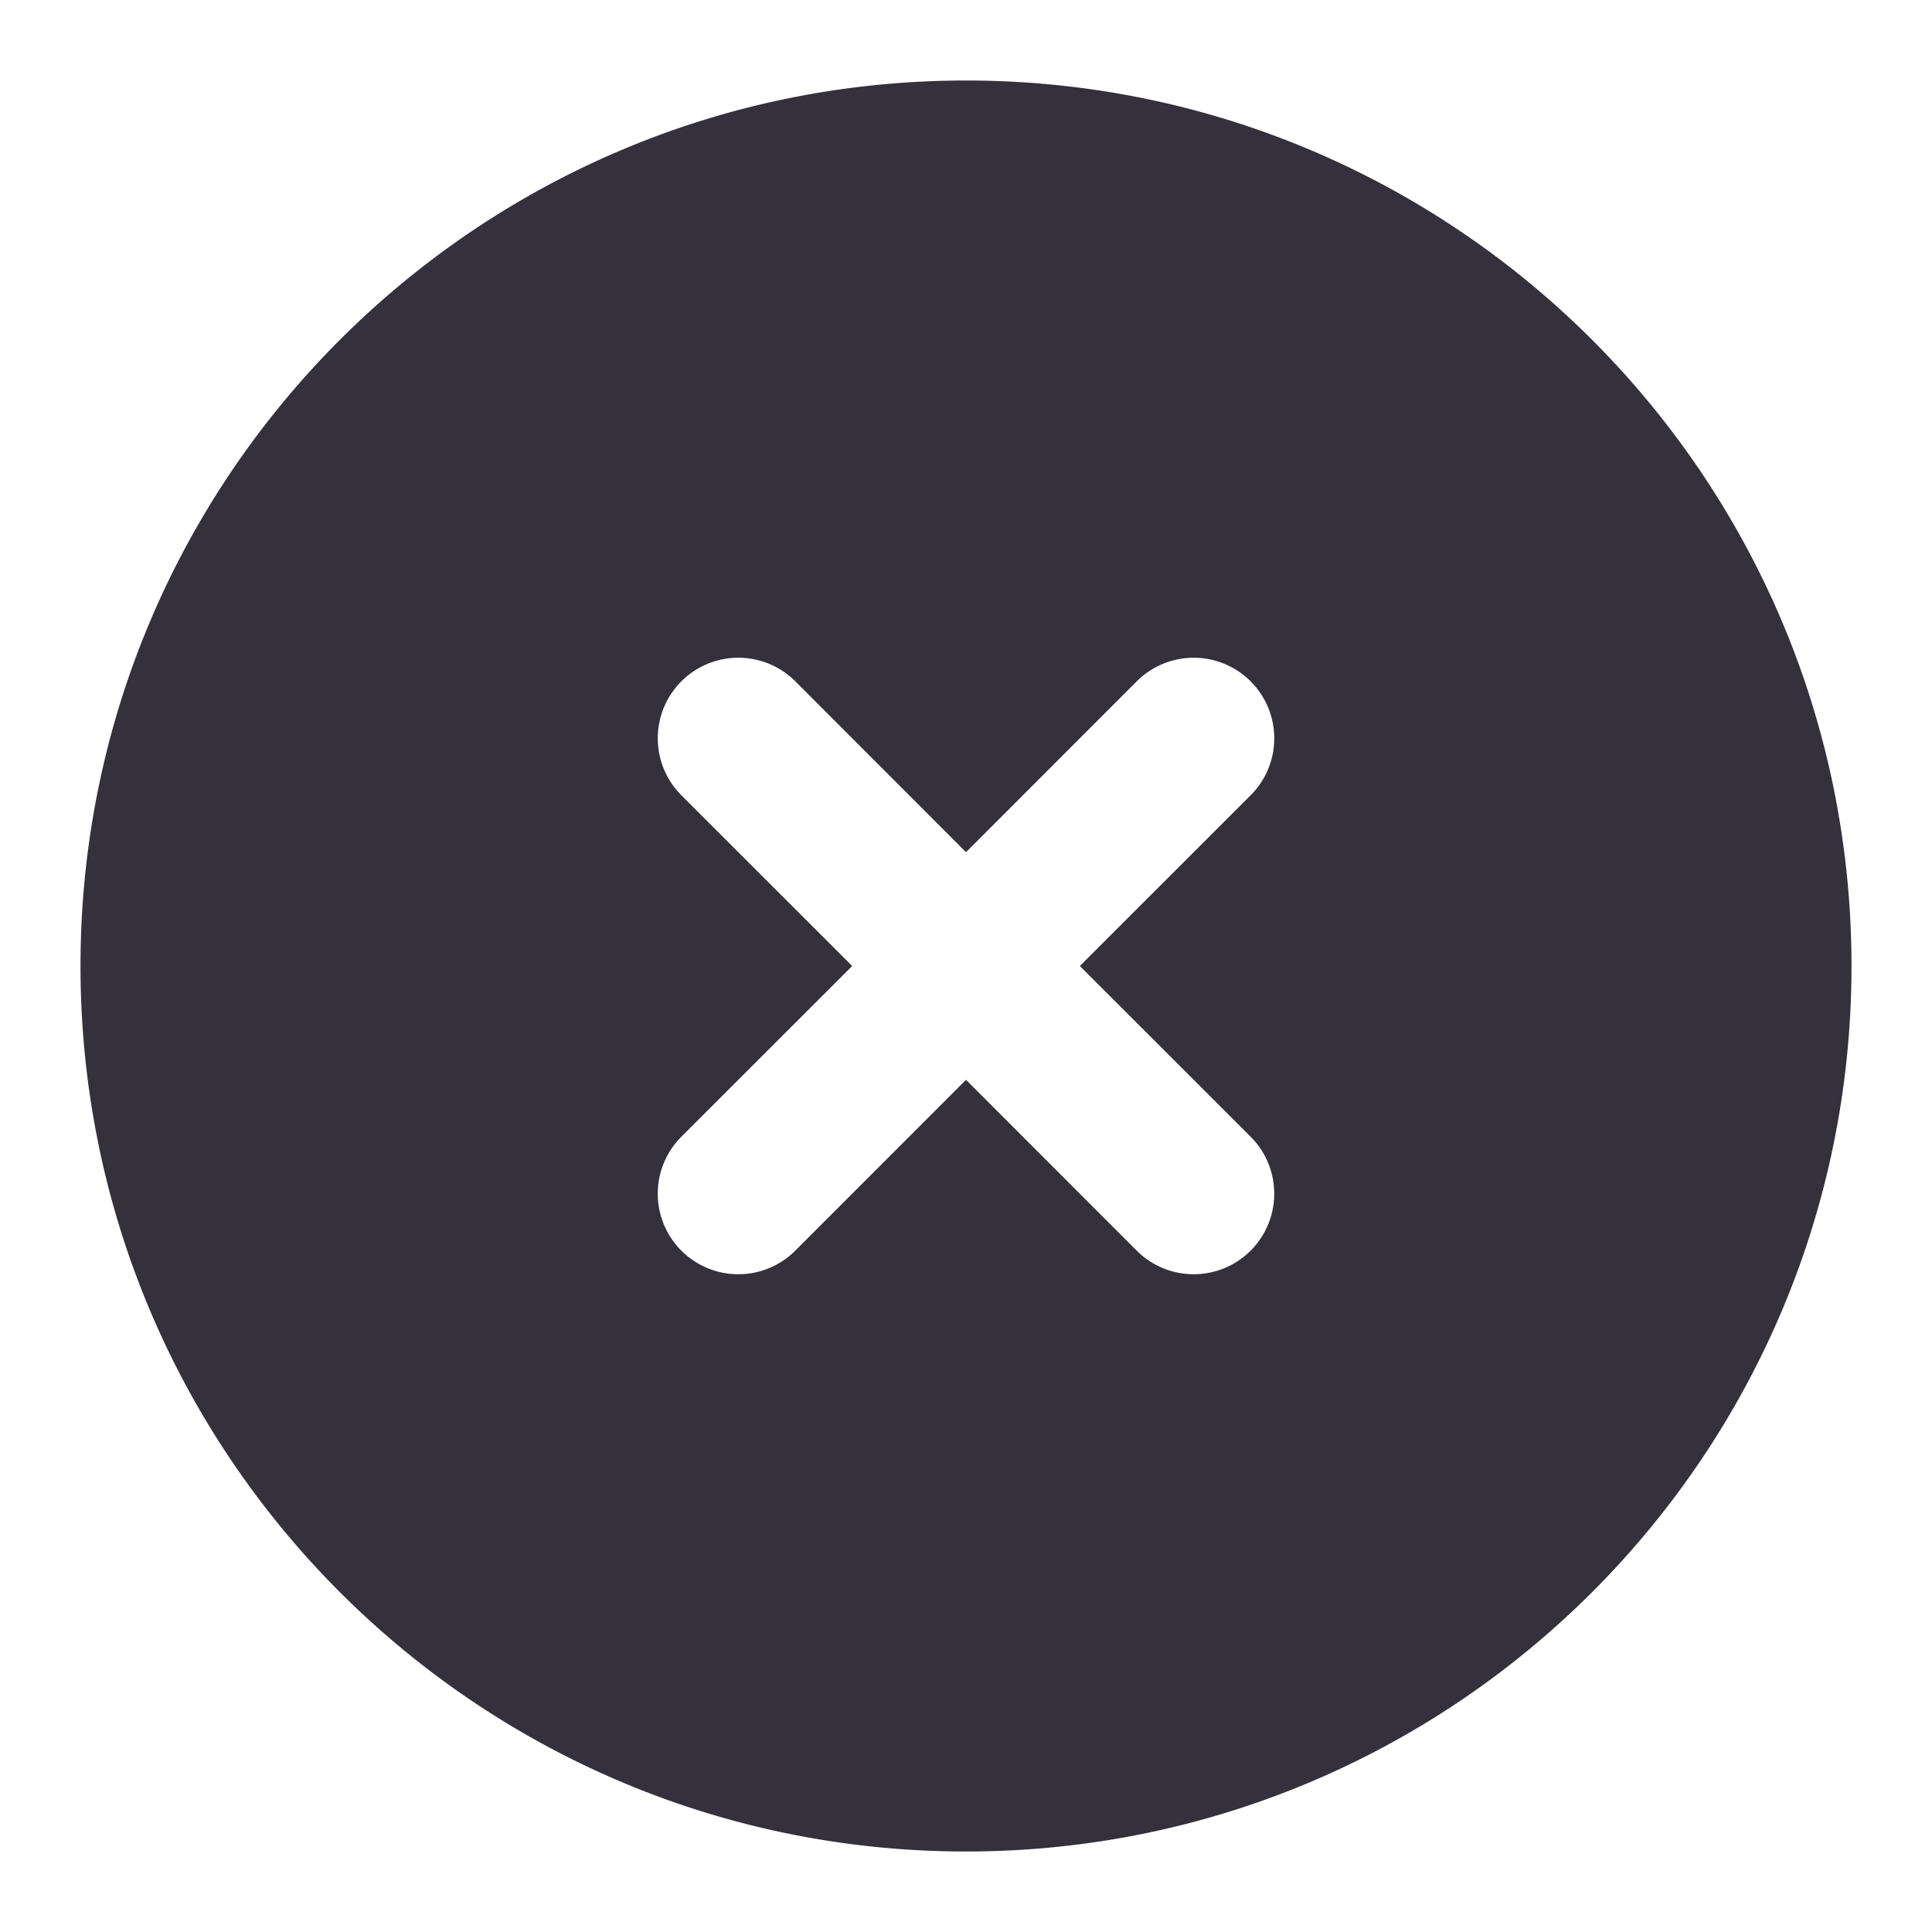 <svg  viewBox="0 0 24 24" xmlns="http://www.w3.org/2000/svg" fill="none"><path fill="#34313c" d="M23 12c0 6.075-4.925 11-11 11S1 18.075 1 12 5.925 1 12 1s11 4.925 11 11zm-7.464-3.536a1 1 0 0 1 0 1.415L13.414 12l2.122 2.121a1 1 0 0 1-1.415 1.415L12 13.414l-2.121 2.122a1 1 0 0 1-1.415-1.415L10.586 12 8.464 9.879A1 1 0 0 1 9.88 8.464L12 10.586l2.121-2.122a1 1 0 0 1 1.415 0z" clip-rule="evenodd" fill-rule="evenodd"/></svg>
